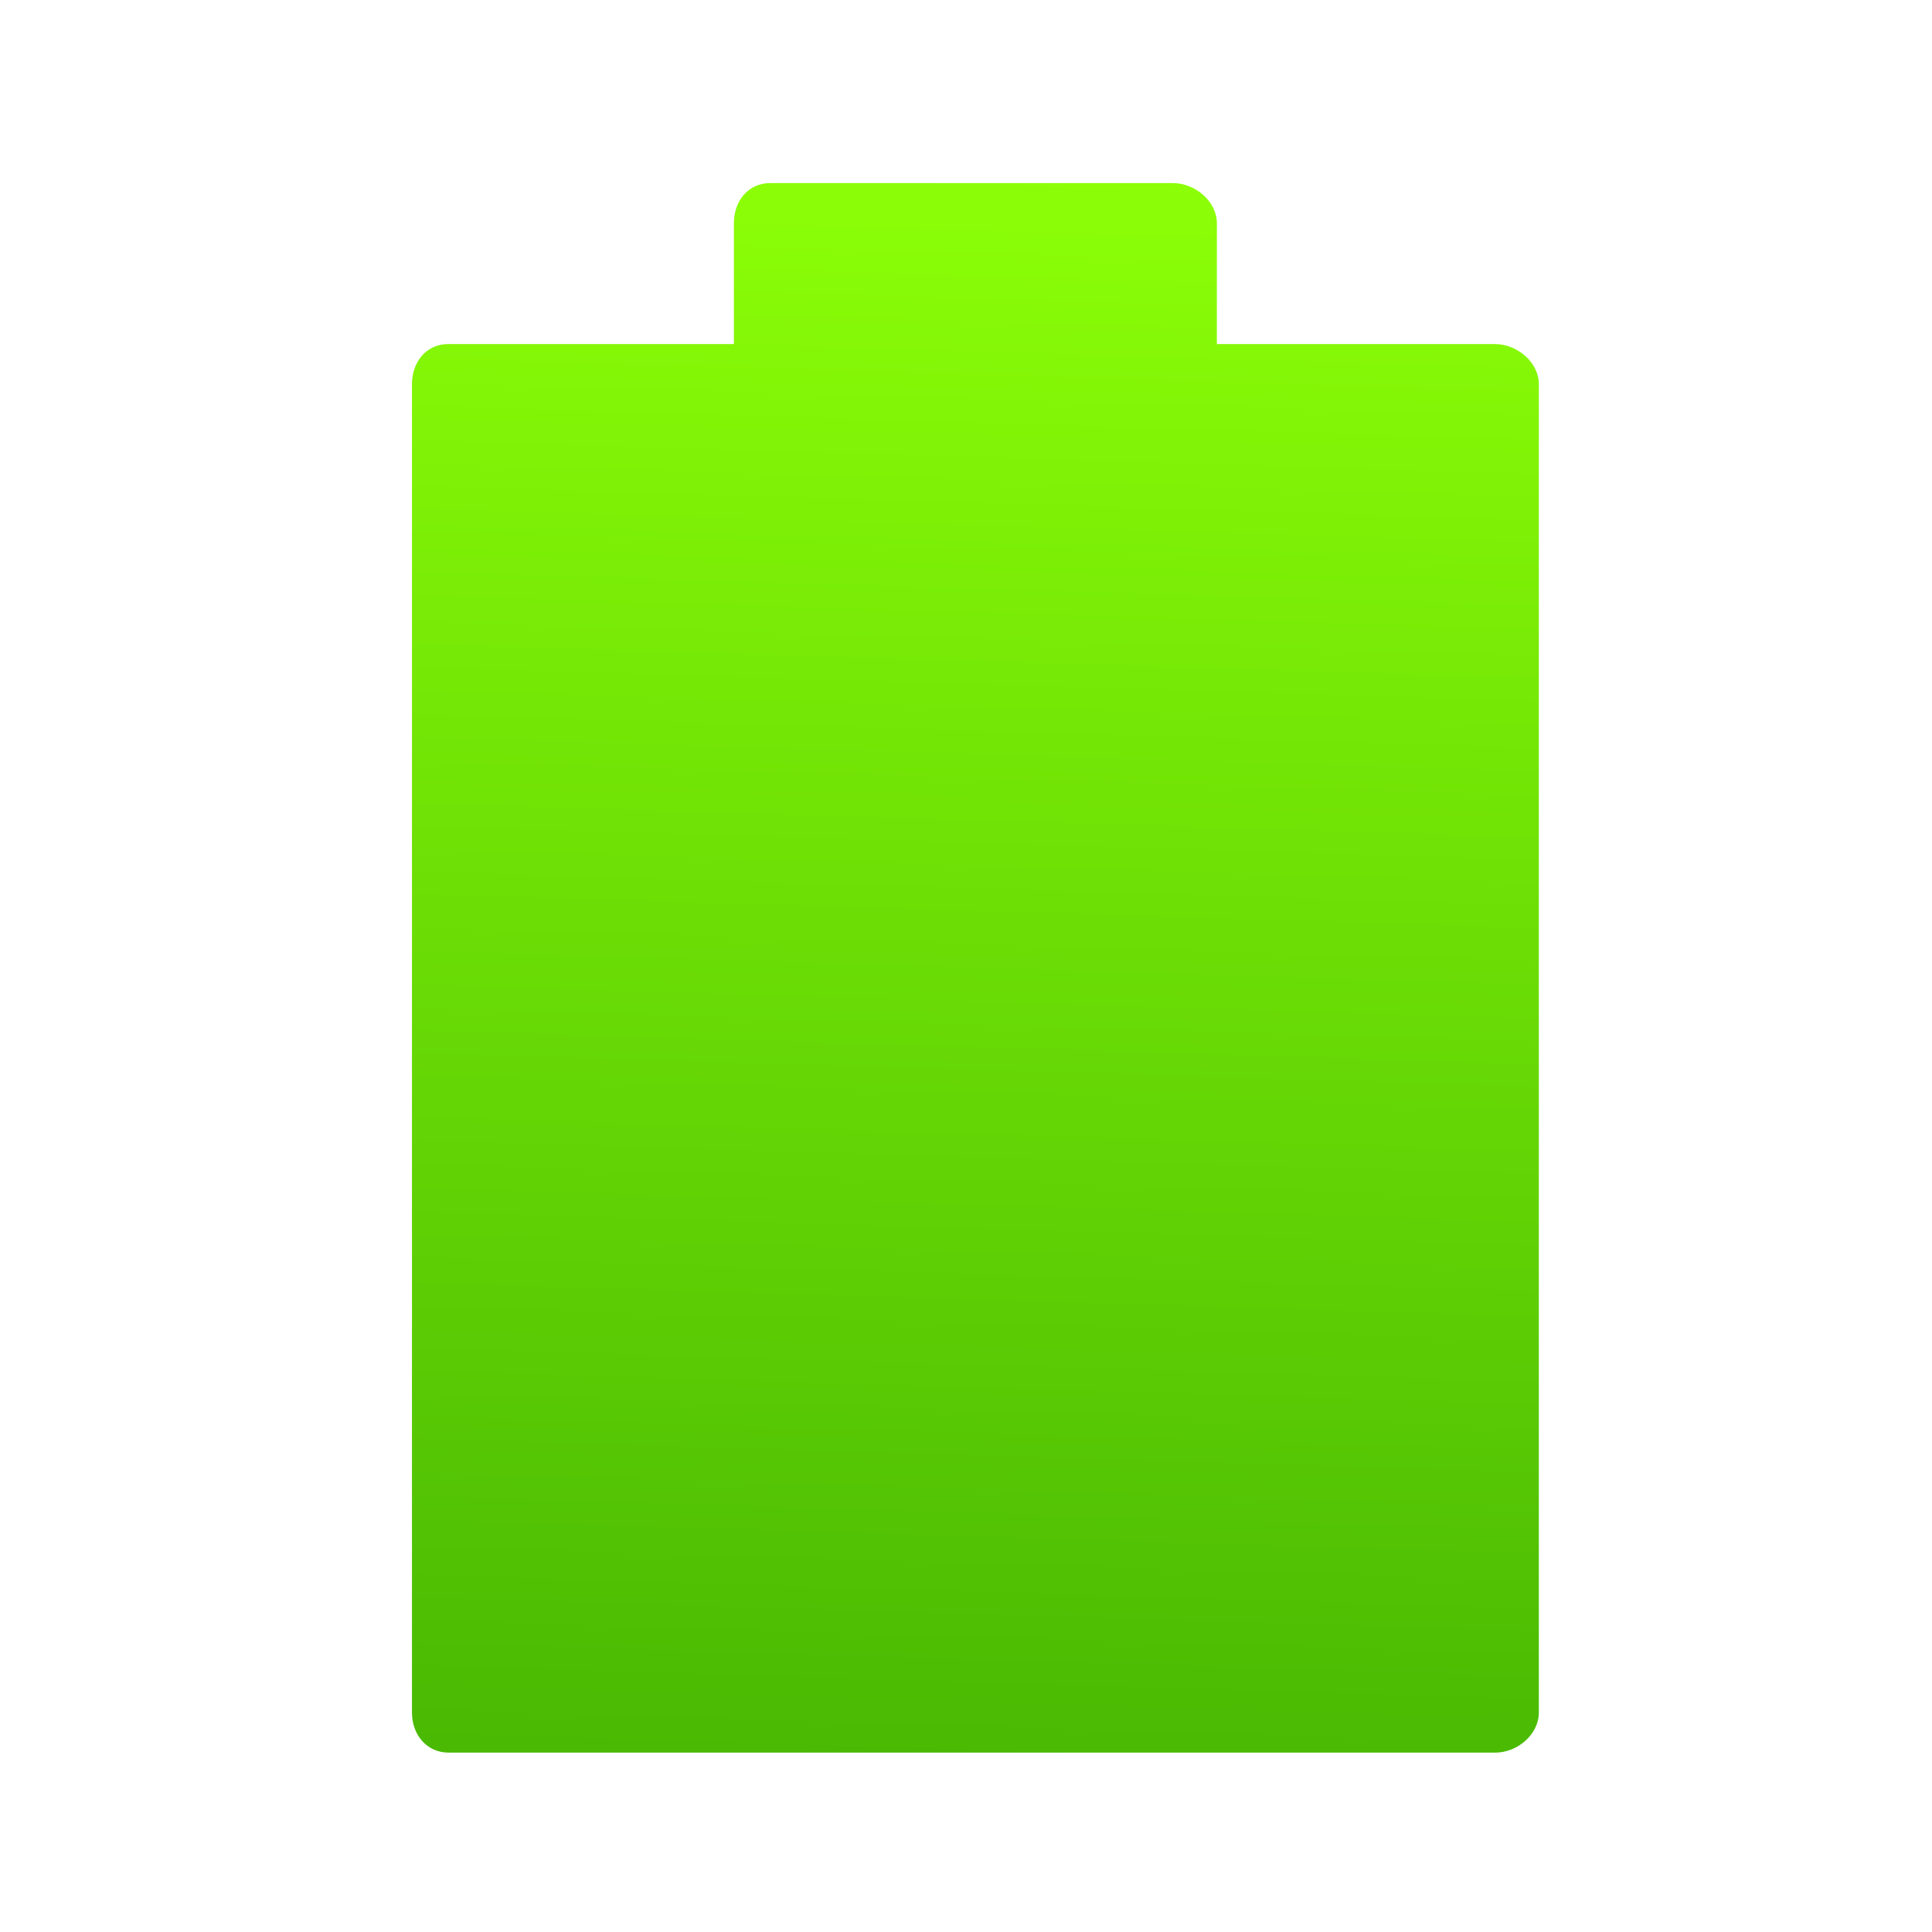 <?xml version="1.0" encoding="UTF-8" standalone="no"?>
<!-- Created with Inkscape (http://www.inkscape.org/) -->

<svg
   xmlns:osb="http://www.openswatchbook.org/uri/2009/osb"
   xmlns:dc="http://purl.org/dc/elements/1.1/"
   xmlns:cc="http://creativecommons.org/ns#"
   xmlns:rdf="http://www.w3.org/1999/02/22-rdf-syntax-ns#"
   xmlns:svg="http://www.w3.org/2000/svg"
   xmlns="http://www.w3.org/2000/svg"
   xmlns:xlink="http://www.w3.org/1999/xlink"
   xmlns:sodipodi="http://sodipodi.sourceforge.net/DTD/sodipodi-0.dtd"
   xmlns:inkscape="http://www.inkscape.org/namespaces/inkscape"
   width="64"
   height="64"
   id="svg3809"
   version="1.1"
   inkscape:version="0.91 r13725"
   sodipodi:docname="battery-100.svg">
  <defs
     id="defs3811">
    <linearGradient
       id="linearGradient4207"
       osb:paint="gradient">
      <stop
         style="stop-color:#3498db;stop-opacity:1;"
         offset="0"
         id="stop3371" />
      <stop
         style="stop-color:#3498db;stop-opacity:0;"
         offset="1"
         id="stop3373" />
    </linearGradient>
    <linearGradient
       inkscape:collect="always"
       xlink:href="#linearGradient4298"
       id="linearGradient4217"
       x1="24.416"
       y1="44.219"
       x2="25.603"
       y2="4.812"
       gradientUnits="userSpaceOnUse"
       gradientTransform="matrix(1.231,0,0,1.231,2.469,1.846)" />
    <linearGradient
       inkscape:collect="always"
       id="linearGradient4298">
      <stop
         style="stop-color:#49b903;stop-opacity:1"
         offset="0"
         id="stop4300" />
      <stop
         style="stop-color:#8cff07;stop-opacity:1"
         offset="1"
         id="stop4302" />
    </linearGradient>
  </defs>
  <sodipodi:namedview
     id="base"
     pagecolor="#7f7f7f"
     bordercolor="#ffffff"
     borderopacity="1"
     inkscape:pageopacity="0"
     inkscape:pageshadow="2"
     inkscape:zoom="4"
     inkscape:cx="-50.384371"
     inkscape:cy="21.097629"
     inkscape:document-units="px"
     inkscape:current-layer="g4418"
     showgrid="false"
     fit-margin-top="0"
     fit-margin-left="0"
     fit-margin-right="0"
     fit-margin-bottom="0"
     inkscape:snap-bbox="true"
     inkscape:window-width="1366"
     inkscape:window-height="634"
     inkscape:window-x="0"
     inkscape:window-y="36"
     inkscape:window-maximized="1"
     inkscape:showpageshadow="false"
     borderlayer="true"
     showguides="false">
    <inkscape:grid
       type="xygrid"
       id="grid3830"
       empspacing="5"
       visible="true"
       enabled="true"
       snapvisiblegridlinesonly="true"
       originx="21"
       originy="21" />
    <sodipodi:guide
       position="-2.265625e-06,9.9121092e-07"
       orientation="-64,0"
       id="guide4172" />
    <sodipodi:guide
       position="-2.265625e-06,64"
       orientation="0,64"
       id="guide4174" />
    <sodipodi:guide
       position="64,64"
       orientation="64,0"
       id="guide4176" />
    <sodipodi:guide
       position="64,9.9121092e-07"
       orientation="0,-64"
       id="guide4178" />
    <sodipodi:guide
       position="3,6"
       orientation="0,58"
       id="guide4182" />
    <sodipodi:guide
       position="61,58"
       orientation="0,-58"
       id="guide4186" />
    <sodipodi:guide
       position="6,58"
       orientation="52,0"
       id="guide4197" />
    <sodipodi:guide
       position="58,6"
       orientation="-52,0"
       id="guide4201" />
    <sodipodi:guide
       position="20,20"
       orientation="-24,0"
       id="guide4323" />
    <sodipodi:guide
       position="44,44"
       orientation="24,0"
       id="guide4327" />
    <sodipodi:guide
       position="44,20"
       orientation="0,-24"
       id="guide4329" />
    <sodipodi:guide
       position="20,51"
       orientation="24,0"
       id="guide4245" />
    <sodipodi:guide
       position="20,27"
       orientation="0,24"
       id="guide4247" />
    <sodipodi:guide
       position="44,27"
       orientation="-24,0"
       id="guide4249" />
    <sodipodi:guide
       position="-39,21"
       orientation="0,-24"
       id="guide4251" />
  </sodipodi:namedview>
  <g
     inkscape:label="Layer 1"
     inkscape:groupmode="layer"
     id="layer1"
     transform="translate(-736.857,-157.934)">
    <g
       id="g4418"
       transform="matrix(0.929,0,0,0.929,54.918,13.567)">
      <g
         transform="matrix(1.436,0,0,1.436,734.404,154.754)"
         id="g11">
        <g
           id="g13-3">
          <linearGradient
             id="linearGradient4169"
             gradientUnits="userSpaceOnUse"
             x1="9.994"
             y1="30"
             x2="37.994"
             y2="30">
            <stop
               offset="0"
               style="stop-color:#92E100"
               id="stop4171" />
            <stop
               offset="1"
               style="stop-color:#92D700"
               id="stop4173" />
          </linearGradient>
          <path
             style="fill:url(#linearGradient4217);fill-opacity:1.0"
             d="m 25.729,8 c -0.679,0 -1.113,0.551 -1.113,1.23 l 0,3.693 -8.732,0 c -0.679,0 -1.113,0.551 -1.113,1.23 l 0,7.385 0,33.23 c 0,0.679 0.446,1.23 1.125,1.23 l 32,0 c 0.679,0 1.336,-0.551 1.336,-1.23 l 0,-33.23 0,-7.385 c 0,-0.679 -0.668,-1.23 -1.348,-1.23 l -8.498,0 0,-3.693 C 39.385,8.551 38.716,8 38.037,8 L 25.729,8 Z"
             transform="matrix(0.812,0,0,0.812,-2.006,-1.5)"
             id="path20"
             inkscape:connector-curvature="0" />
        </g>
      </g>
      <g
         id="g4180"
         transform="translate(38.334,4.153)">
        <g
           transform="matrix(1.325,0,0,1.325,698.733,153.307)"
           id="g4173">
          <g
             id="g4175">
            <g
               id="g4177" />
          </g>
        </g>
      </g>
    </g>
  </g>
</svg>
